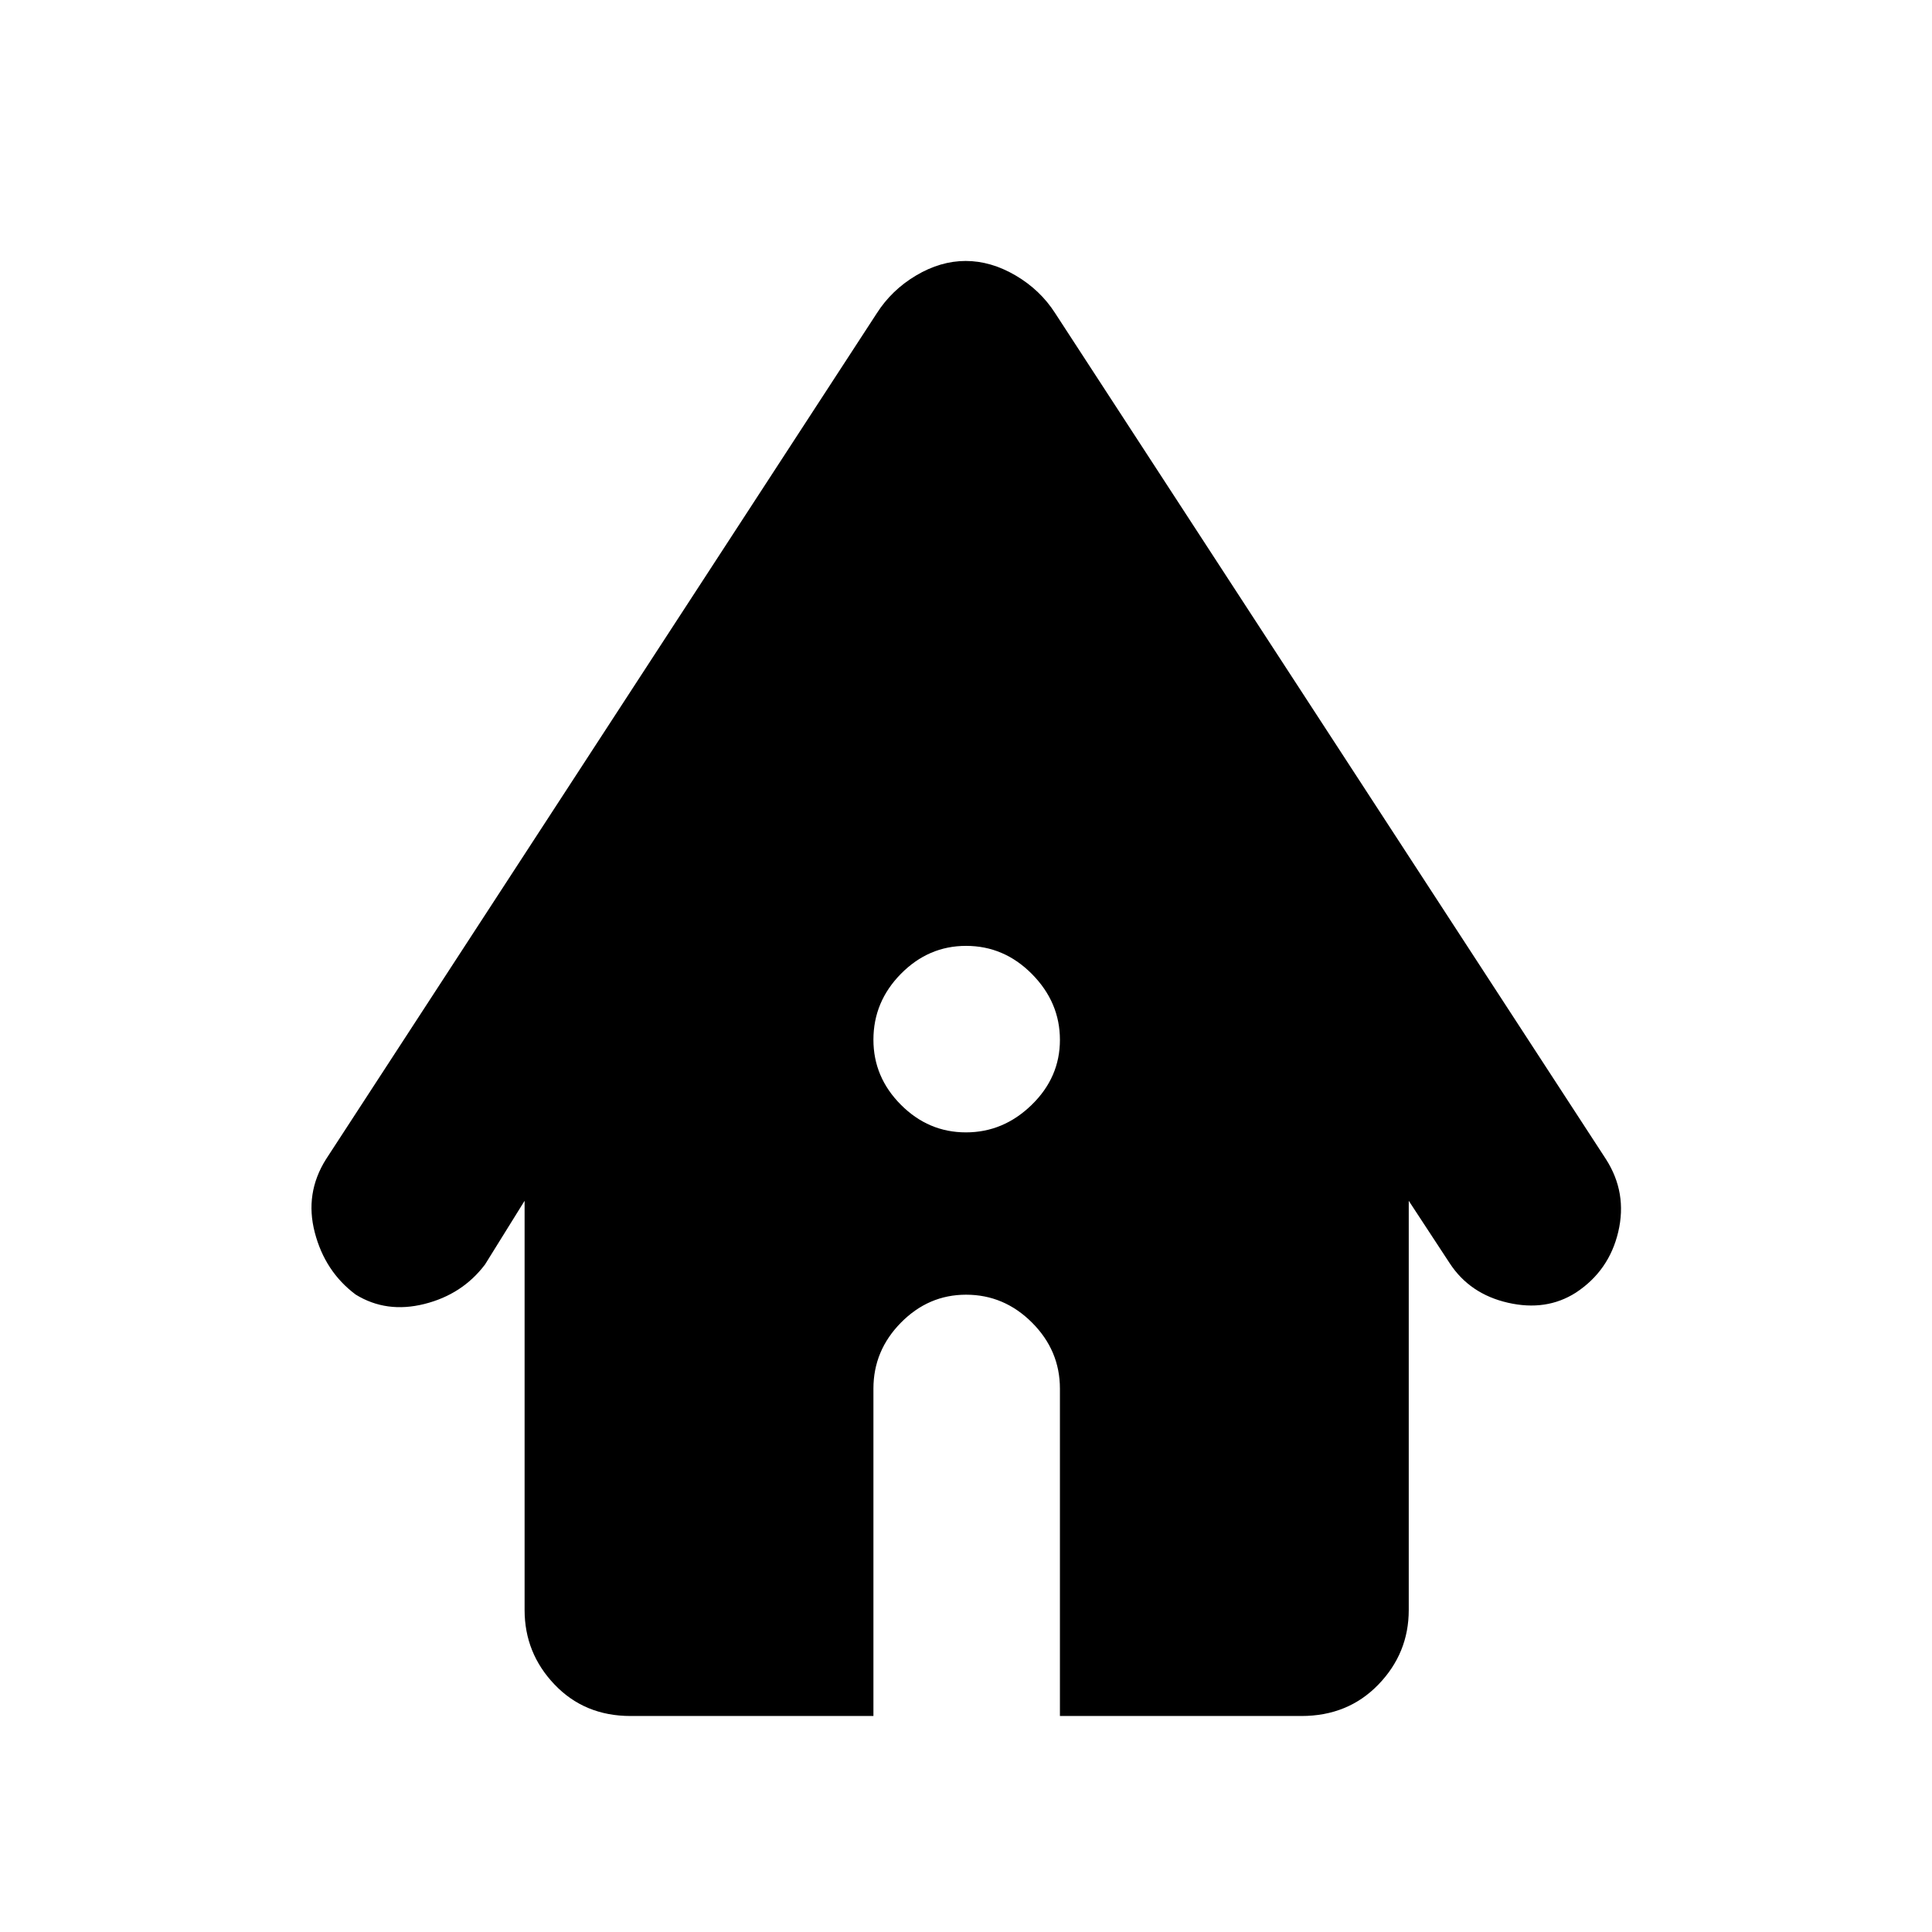 <svg xmlns="http://www.w3.org/2000/svg" height="40" viewBox="0 -960 960 960" width="40"><path d="M313.33-107.33q-22.85 0-37.75-15.61-14.91-15.61-14.91-37.06v-203.33L241-331.67q-11.27 14.89-30.13 19.61-18.87 4.73-34.13-4.67-15.26-11.39-20.33-30.87-5.08-19.47 5.59-36.4l273.67-420.33q7.41-11.6 19.54-18.8 12.12-7.2 24.63-7.2t24.8 7.2q12.28 7.2 19.69 18.8L798-384q10.67 16.67 6.11 36.07-4.56 19.39-21.11 30.26-14.67 9.34-33.67 5-19-4.33-29-19.66l-20.33-31V-160q0 21.45-15.1 37.06-15.1 15.61-38.23 15.61h-120V-270q0-18.93-13.86-32.8-13.86-13.87-32.79-13.87-18.64 0-32.33 13.87Q434-288.93 434-270v162.67H313.33Zm166.63-290q18.64 0 32.67-13.67 14.04-13.66 14.04-32.3 0-18.63-13.86-32.67Q498.95-490 480.02-490q-18.64 0-32.33 13.86Q434-462.28 434-443.36q0 18.64 13.67 32.33 13.66 13.7 32.29 13.7Z"/></svg>